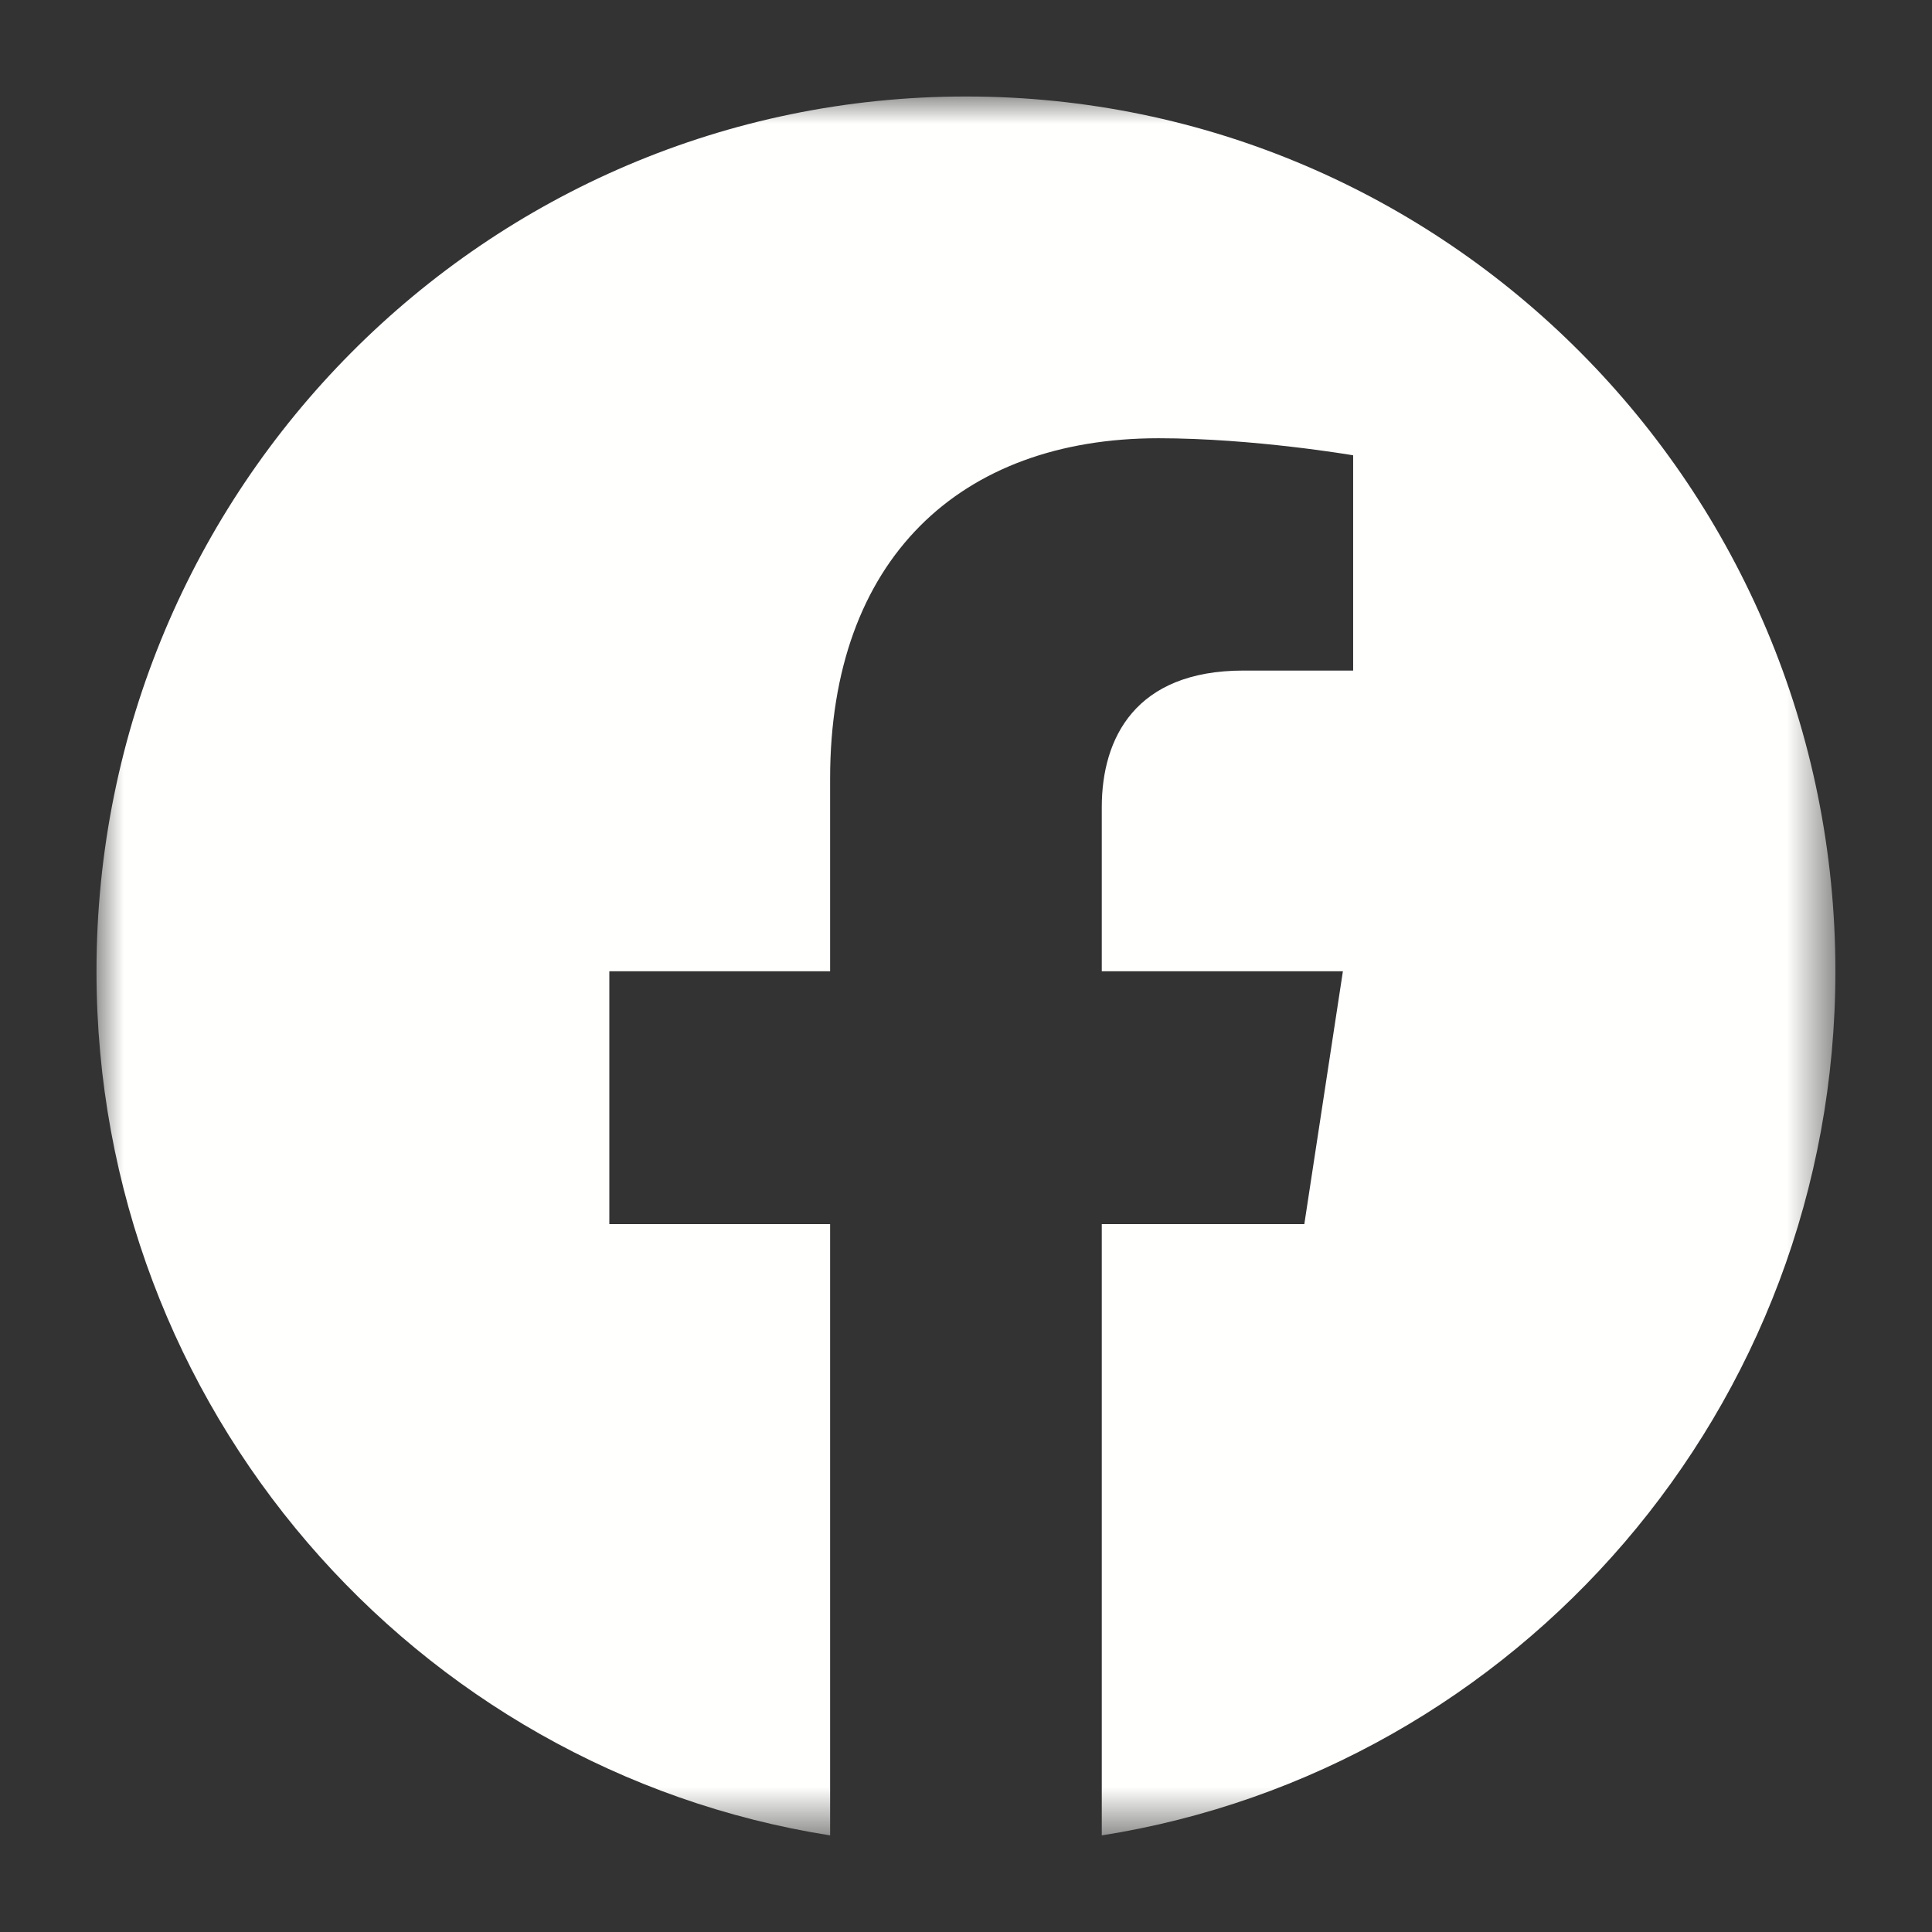 <svg width="36" height="36" viewBox="0 0 36 36" xmlns="http://www.w3.org/2000/svg" xmlns:xlink="http://www.w3.org/1999/xlink">
    <rect x="0" y="0" width="36" height="36" fill="#333333" stroke="none"/>
    <defs>
        <path id="bfg04tqq1a" d="M0 0h32.4v32.4H0z"/>
    </defs>
    <g transform="translate(1.8 1.8)" fill="none" fill-rule="evenodd">
        <mask id="xzpjz0pjsb" fill="#fff">
            <use xlink:href="#bfg04tqq1a"/>
        </mask>
        <path d="M32.4 16.298c0-9.002-7.253-16.3-16.2-16.3-8.948 0-16.202 7.298-16.202 16.3 0 8.136 5.925 14.88 13.67 16.102V21.01H9.554v-4.712h4.114v-3.59c0-4.086 2.418-6.342 6.119-6.342 1.773 0 3.627.318 3.627.318v4.011H21.37c-2.013 0-2.64 1.257-2.64 2.546v3.057h4.493l-.719 4.712H18.73V32.4c7.746-1.223 13.67-7.966 13.67-16.102" fill="#FFFFFE" mask="url(#xzpjz0pjsb)"/>
    </g>
</svg>
